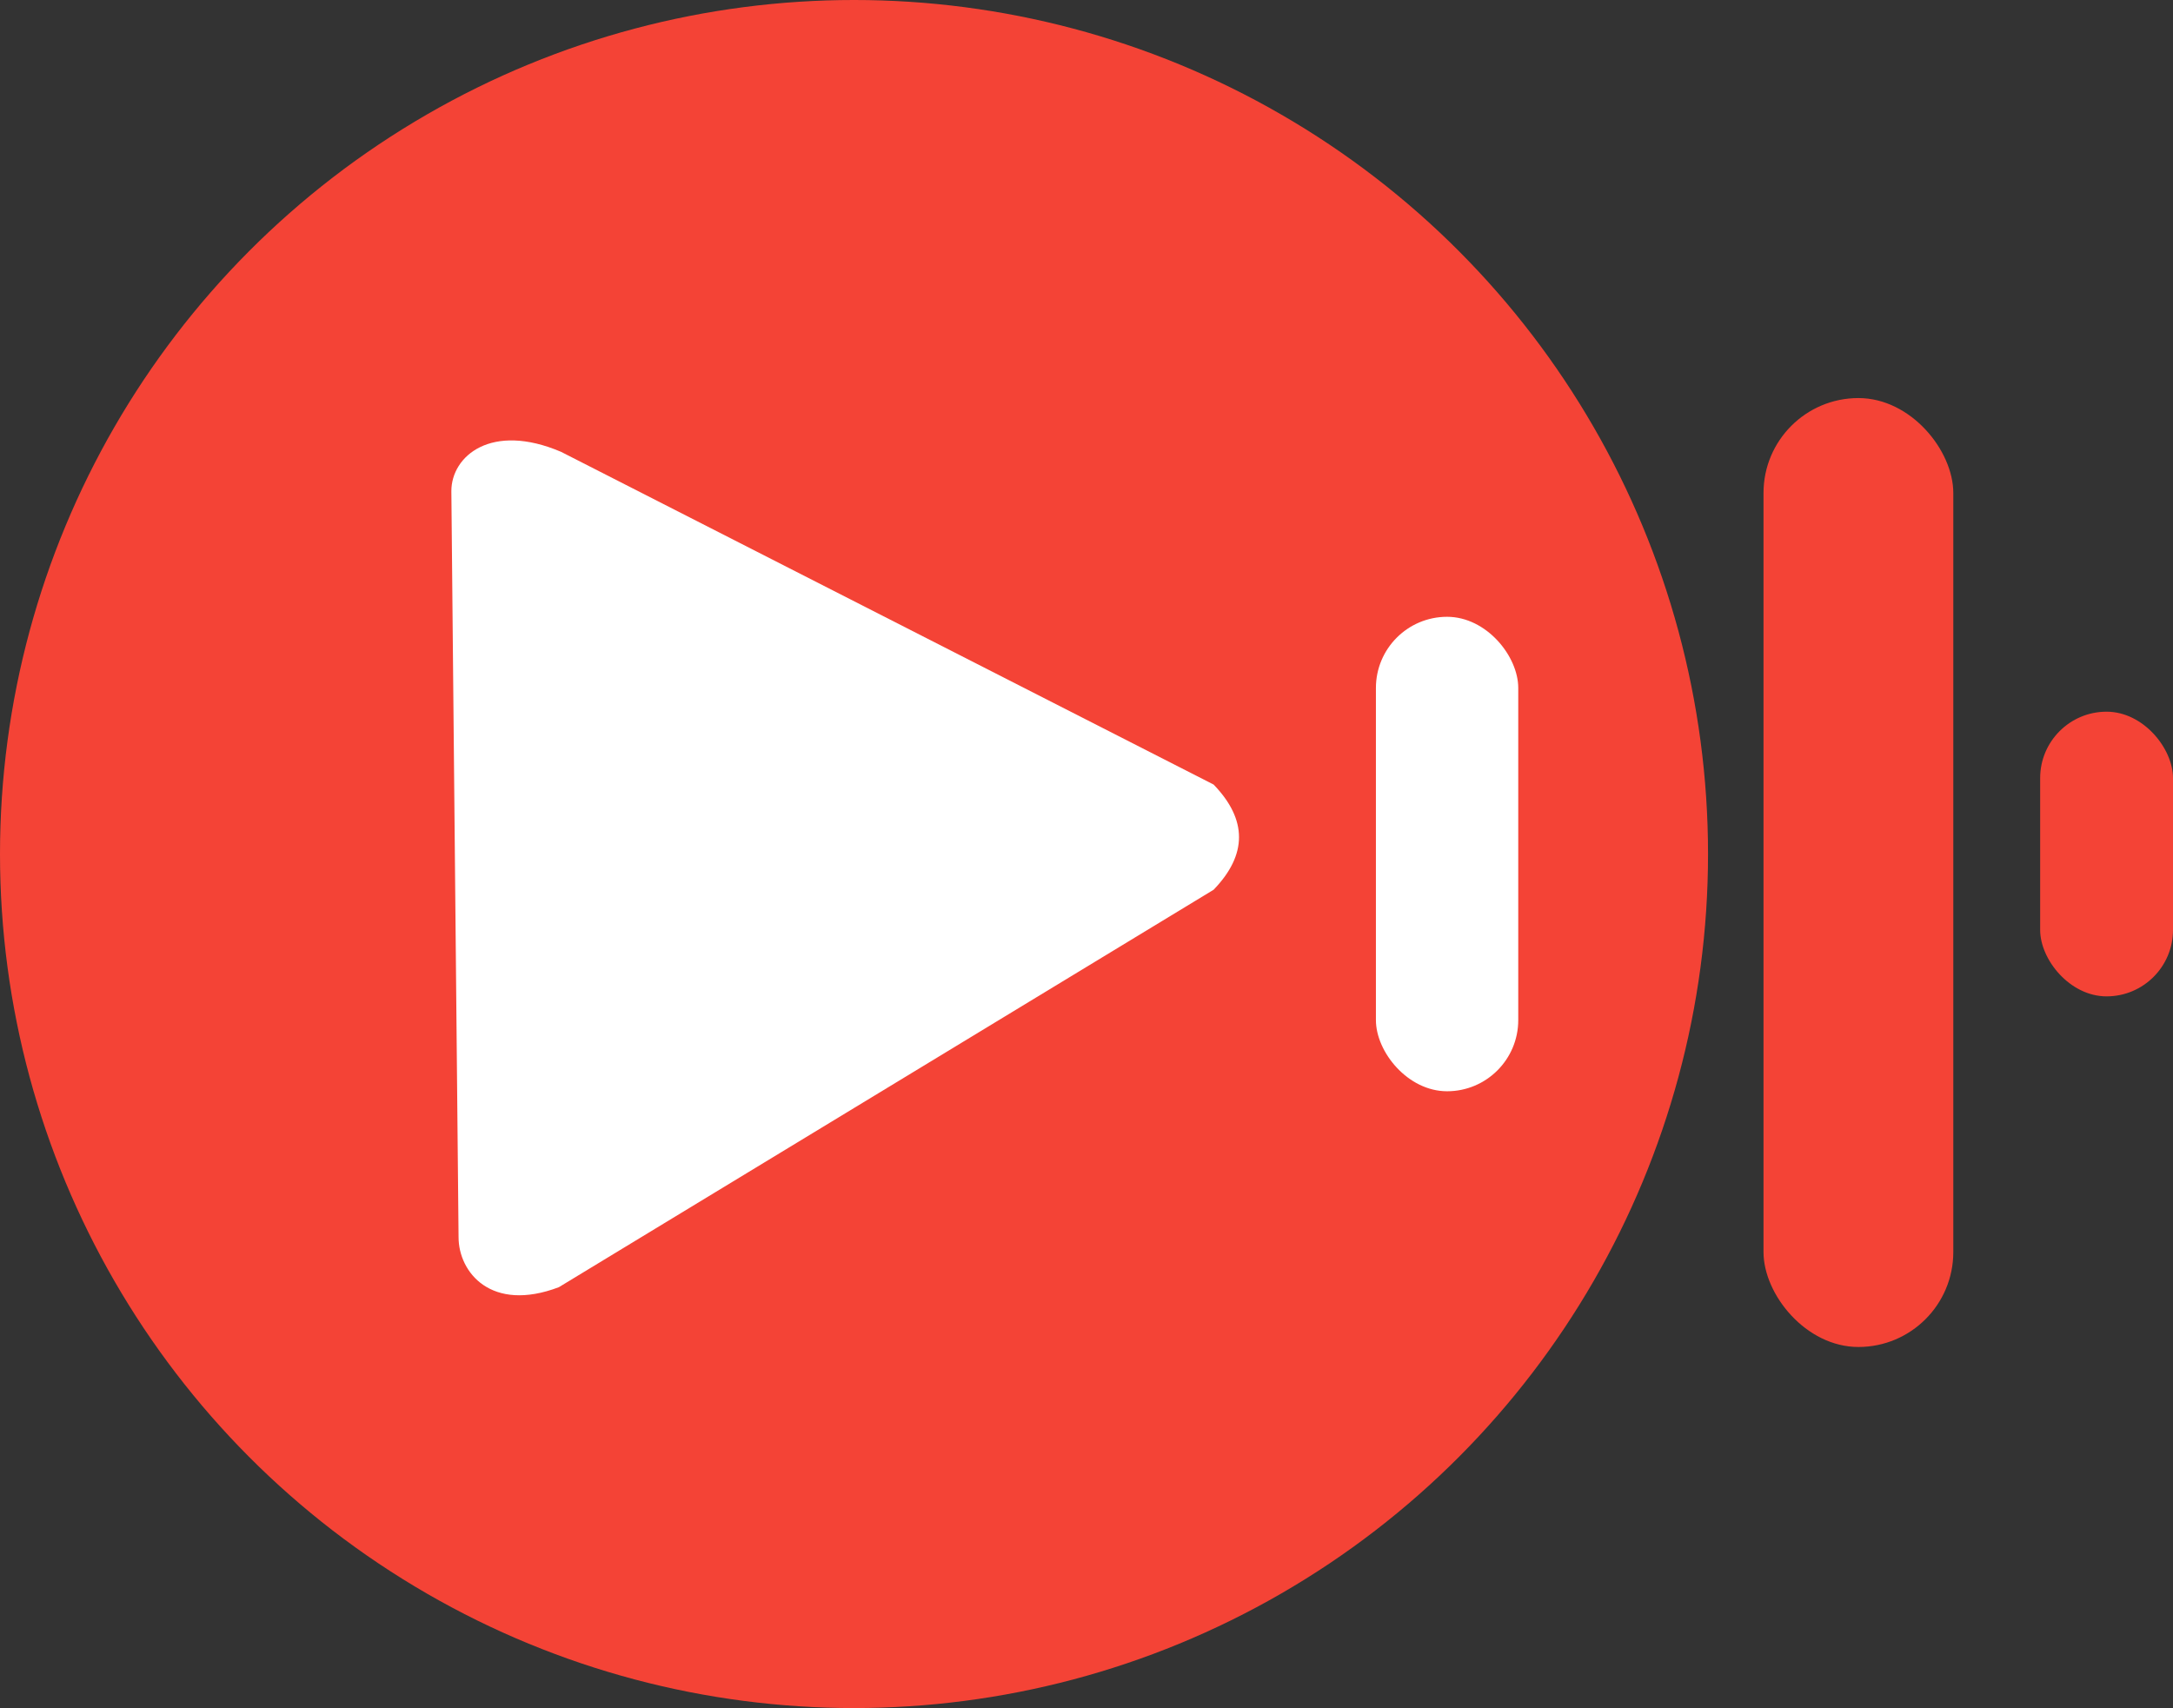 <?xml version="1.0" encoding="utf-8"?>
<svg xmlns="http://www.w3.org/2000/svg" viewBox="33.928 54.654 229 180" width="229px" height="180px">
  <rect x="33.928" y="54.654" width="229" height="180" fill="#333333" stroke="none"/>
  <circle cx="123.928" cy="144.654" r="90" fill="#F44336" style="stroke-width: 1;"/>
  <path d="M 81.494 106.408 C 81.494 102.713 85.704 99.13 93.058 102.271 L 161.823 137.333 C 165.392 141.028 165.392 144.724 161.823 148.418 L 92.822 190.302 C 85.681 193.01 82.253 188.724 82.253 185.029 L 81.494 106.408 Z" fill="white" style="stroke-width: 1;"/>
  <rect x="178.928" y="119.654" width="15" height="50" rx="7.5" fill="white" style="stroke-width: 1;"/>
  <rect x="219.775" y="96.603" width="20" height="100" fill="#F44336" style="stroke-width: 1;" rx="10" ry="10"/>
  <rect x="248.928" y="129.654" width="14" height="30" rx="7" fill="#F44336" style="stroke-width: 1;"/>
</svg>
